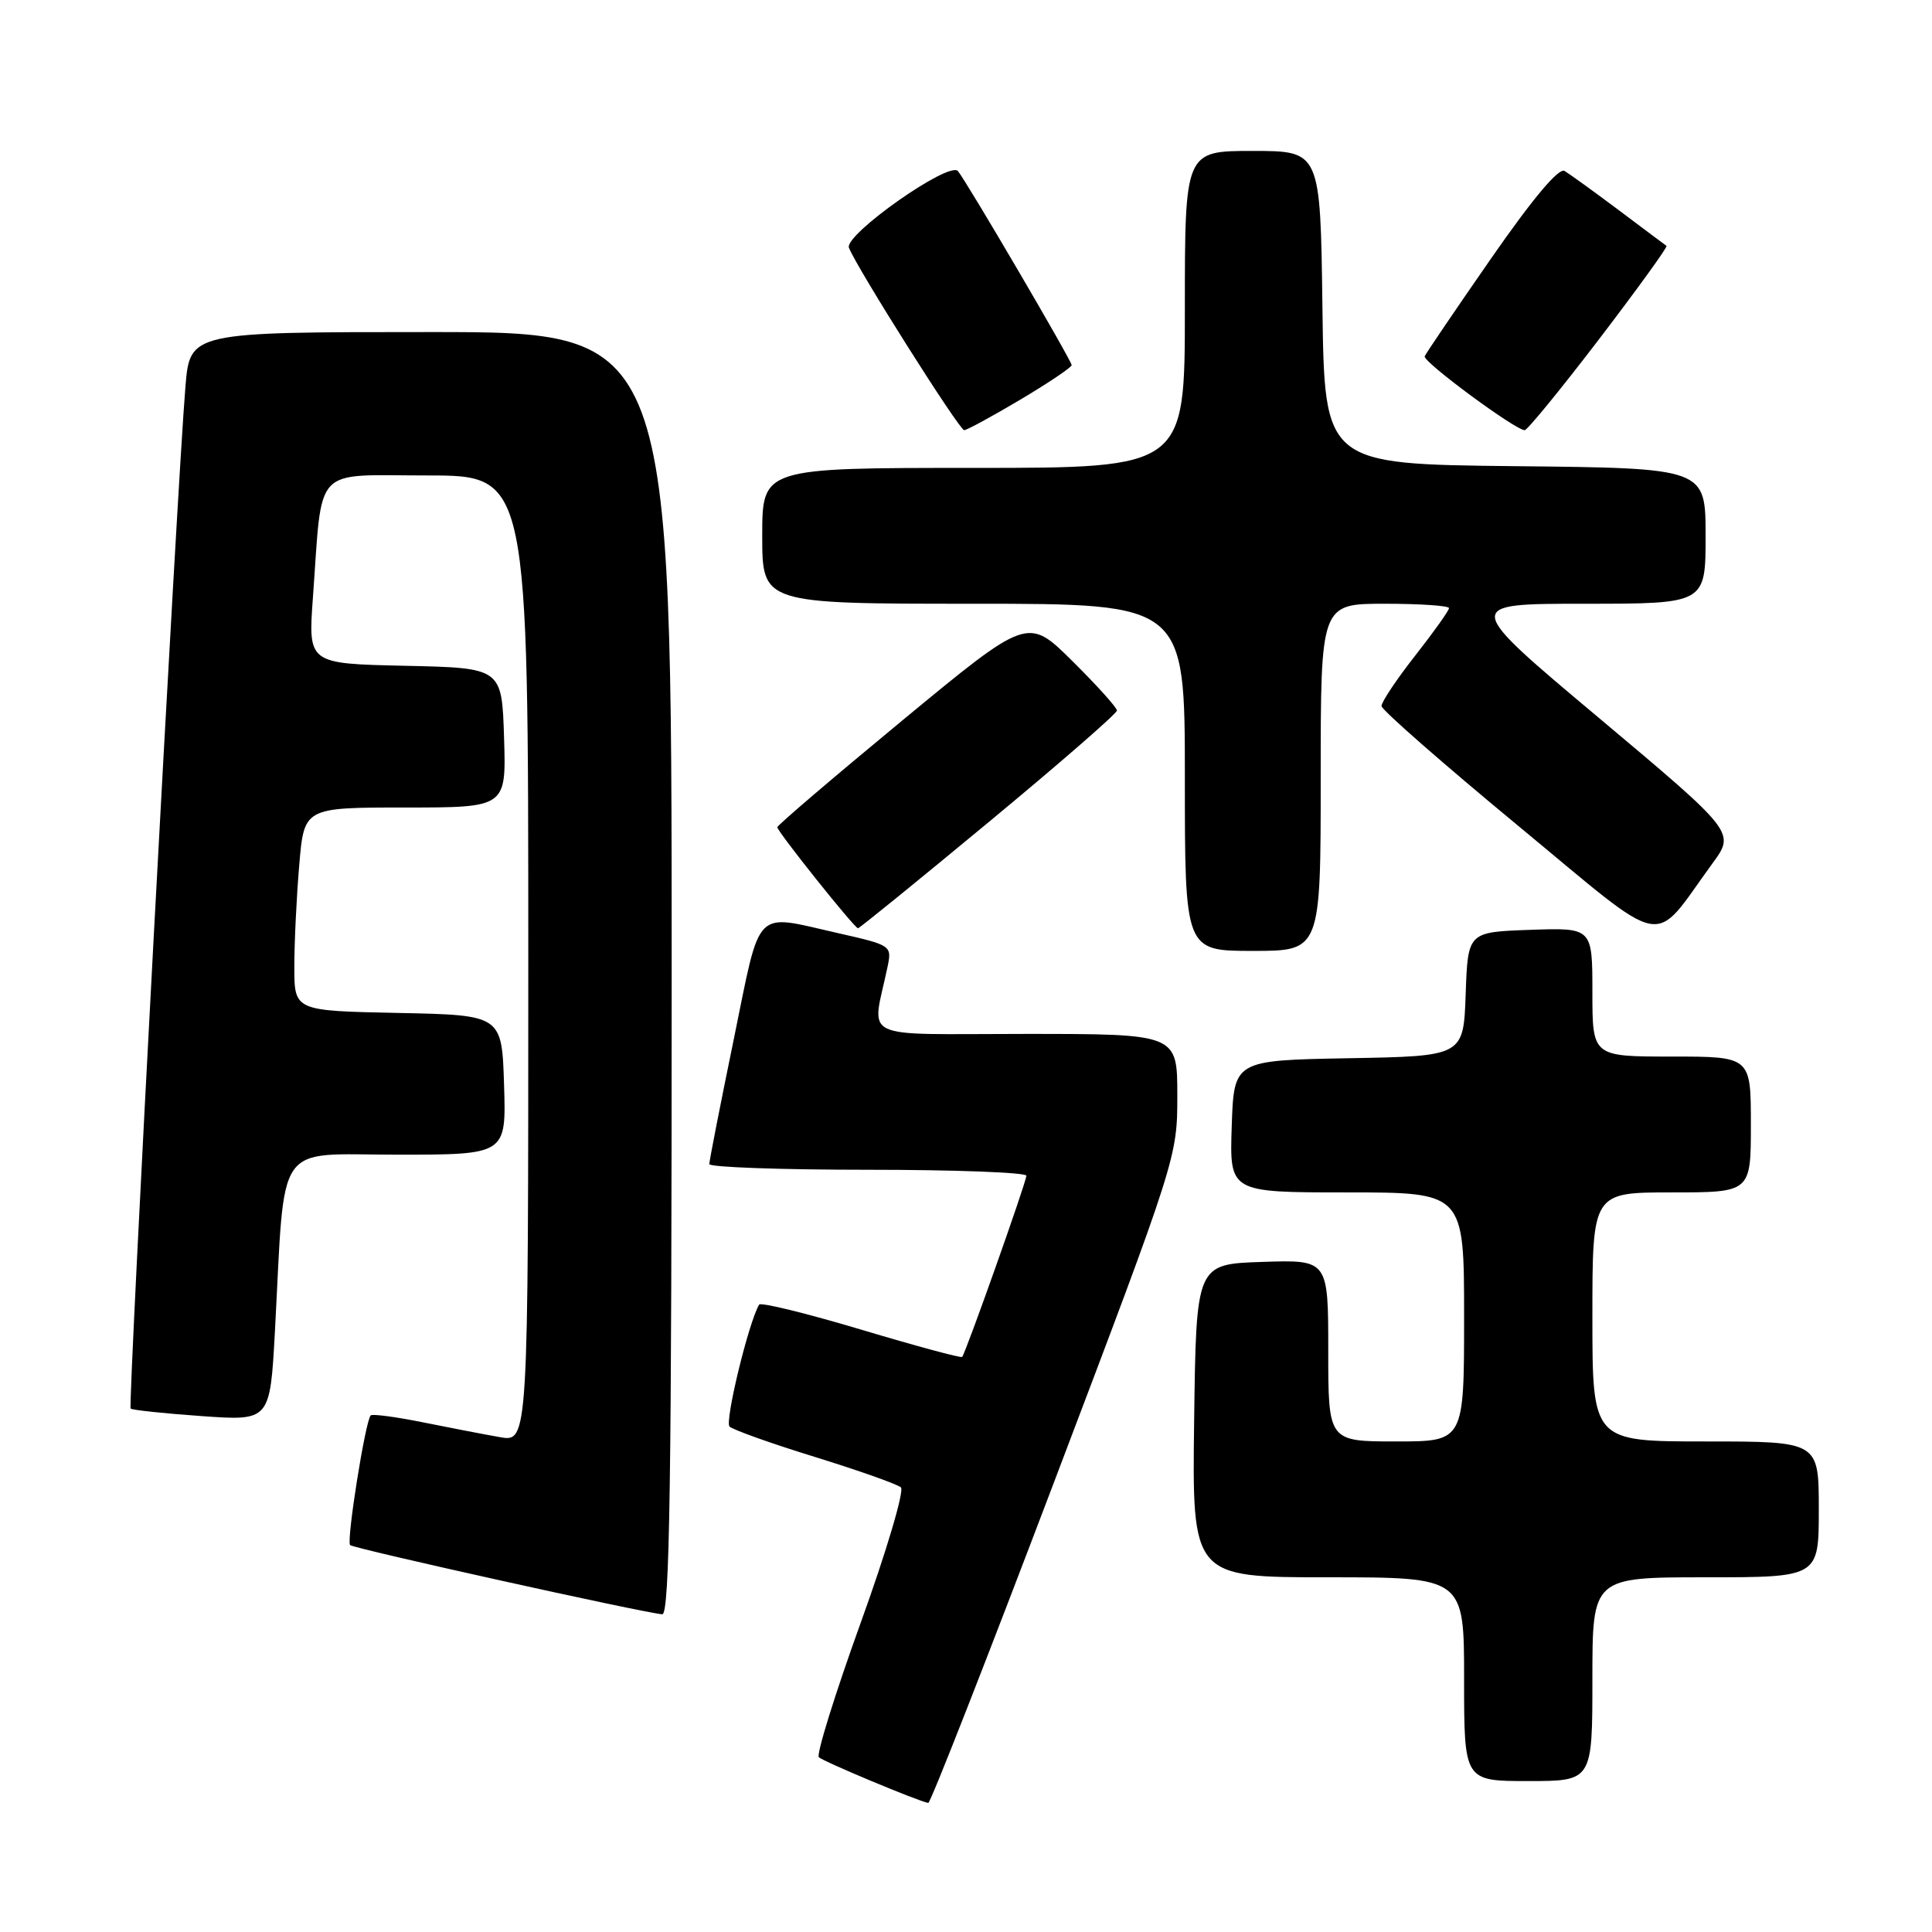 <?xml version="1.0" encoding="UTF-8" standalone="no"?>
<!DOCTYPE svg PUBLIC "-//W3C//DTD SVG 1.1//EN" "http://www.w3.org/Graphics/SVG/1.1/DTD/svg11.dtd" >
<svg xmlns="http://www.w3.org/2000/svg" xmlns:xlink="http://www.w3.org/1999/xlink" version="1.1" viewBox="0 0 256 256">
 <g >
 <path fill="currentColor"
d=" M 139.75 196.17 C 155.93 153.53 156.00 153.31 156.00 145.17 C 156.00 137.00 156.00 137.00 135.88 137.00 C 113.39 137.00 115.53 138.04 117.60 128.13 C 118.19 125.29 118.14 125.25 110.98 123.63 C 99.75 121.10 100.87 119.94 97.22 137.75 C 95.44 146.41 93.98 153.84 93.99 154.25 C 94.00 154.66 103.45 155.00 115.00 155.00 C 126.55 155.00 136.00 155.36 136.00 155.79 C 136.00 156.60 127.97 179.25 127.49 179.80 C 127.34 179.97 121.32 178.34 114.10 176.18 C 106.87 174.02 100.80 172.53 100.59 172.87 C 99.20 175.19 96.00 188.39 96.67 189.03 C 97.13 189.46 102.22 191.28 108.00 193.06 C 113.78 194.85 118.89 196.66 119.37 197.08 C 119.86 197.50 117.46 205.58 114.05 215.02 C 110.64 224.46 108.15 232.48 108.50 232.84 C 109.06 233.40 121.56 238.63 123.00 238.90 C 123.28 238.96 130.81 219.73 139.75 196.17 Z  M 211.00 222.50 C 211.00 209.00 211.00 209.00 226.00 209.00 C 241.00 209.00 241.00 209.00 241.00 200.00 C 241.00 191.00 241.00 191.00 226.00 191.00 C 211.00 191.00 211.00 191.00 211.00 174.50 C 211.00 158.00 211.00 158.00 221.50 158.00 C 232.00 158.00 232.00 158.00 232.00 149.00 C 232.00 140.00 232.00 140.00 221.50 140.00 C 211.00 140.00 211.00 140.00 211.00 131.46 C 211.00 122.92 211.00 122.92 202.75 123.21 C 194.50 123.50 194.50 123.50 194.21 131.72 C 193.92 139.95 193.92 139.95 178.71 140.22 C 163.50 140.50 163.50 140.50 163.21 149.25 C 162.92 158.00 162.92 158.00 178.46 158.00 C 194.00 158.00 194.00 158.00 194.00 174.50 C 194.00 191.00 194.00 191.00 185.00 191.00 C 176.00 191.00 176.00 191.00 176.00 178.96 C 176.00 166.92 176.00 166.92 167.25 167.21 C 158.50 167.50 158.50 167.50 158.23 188.25 C 157.96 209.00 157.96 209.00 175.98 209.00 C 194.00 209.00 194.00 209.00 194.00 222.50 C 194.00 236.00 194.00 236.00 202.50 236.00 C 211.00 236.00 211.00 236.00 211.00 222.50 Z  M 89.00 129.00 C 89.00 44.00 89.00 44.00 57.09 44.00 C 25.17 44.00 25.17 44.00 24.57 51.25 C 23.48 64.26 16.94 186.28 17.31 186.64 C 17.50 186.84 21.74 187.29 26.72 187.64 C 35.78 188.28 35.78 188.28 36.43 176.39 C 37.81 150.71 36.23 153.00 52.64 153.00 C 67.08 153.00 67.08 153.00 66.79 143.75 C 66.50 134.50 66.50 134.50 52.75 134.22 C 39.00 133.94 39.00 133.94 39.00 128.12 C 39.00 124.92 39.29 118.86 39.65 114.65 C 40.29 107.00 40.29 107.00 53.68 107.00 C 67.08 107.00 67.08 107.00 66.79 97.75 C 66.50 88.50 66.50 88.50 53.66 88.22 C 40.83 87.94 40.83 87.94 41.46 79.22 C 42.76 61.42 41.28 63.00 56.59 63.00 C 70.00 63.00 70.00 63.00 70.00 127.05 C 70.00 191.09 70.00 191.09 66.25 190.43 C 64.19 190.07 59.58 189.18 56.01 188.46 C 52.44 187.74 49.34 187.33 49.12 187.55 C 48.41 188.26 45.88 204.21 46.39 204.73 C 46.87 205.20 85.16 213.69 87.75 213.90 C 88.74 213.98 89.00 196.39 89.00 129.00 Z  M 175.00 103.00 C 175.00 80.00 175.00 80.00 183.50 80.00 C 188.18 80.00 192.00 80.26 192.00 80.58 C 192.00 80.91 189.97 83.75 187.50 86.90 C 185.03 90.05 183.03 93.05 183.06 93.56 C 183.09 94.08 191.23 101.21 201.15 109.41 C 221.39 126.14 218.71 125.63 226.92 114.39 C 229.92 110.29 229.92 110.29 211.88 95.14 C 193.83 80.00 193.83 80.00 209.92 80.00 C 226.00 80.00 226.00 80.00 226.00 71.02 C 226.00 62.03 226.00 62.03 200.75 61.77 C 175.50 61.50 175.50 61.50 175.23 40.75 C 174.96 20.00 174.96 20.00 165.98 20.00 C 157.00 20.00 157.00 20.00 157.00 41.00 C 157.00 62.00 157.00 62.00 129.00 62.00 C 101.00 62.00 101.00 62.00 101.00 71.00 C 101.00 80.00 101.00 80.00 129.00 80.00 C 157.00 80.00 157.00 80.00 157.00 103.00 C 157.00 126.00 157.00 126.00 166.00 126.00 C 175.00 126.00 175.00 126.00 175.00 103.00 Z  M 131.01 108.93 C 140.36 101.19 148.00 94.54 148.00 94.15 C 148.00 93.76 145.34 90.81 142.09 87.59 C 136.18 81.74 136.18 81.74 119.59 95.44 C 110.47 102.98 103.00 109.35 103.00 109.61 C 103.00 110.19 113.23 123.00 113.69 123.00 C 113.88 123.00 121.67 116.67 131.01 108.93 Z  M 135.19 52.96 C 138.94 50.73 142.00 48.67 142.00 48.38 C 142.00 47.80 128.07 24.02 126.93 22.67 C 125.78 21.29 111.83 31.11 112.49 32.83 C 113.49 35.44 127.11 57.00 127.76 57.00 C 128.10 57.00 131.45 55.18 135.19 52.96 Z  M 211.91 44.91 C 216.99 38.25 221.00 32.71 220.82 32.58 C 220.64 32.46 217.80 30.33 214.50 27.85 C 211.20 25.38 207.96 23.04 207.31 22.65 C 206.54 22.20 203.09 26.31 197.59 34.23 C 192.90 40.98 188.94 46.82 188.78 47.21 C 188.50 47.92 200.80 57.00 202.03 57.00 C 202.38 57.00 206.83 51.56 211.91 44.91 Z "/>
</g>
</svg>
